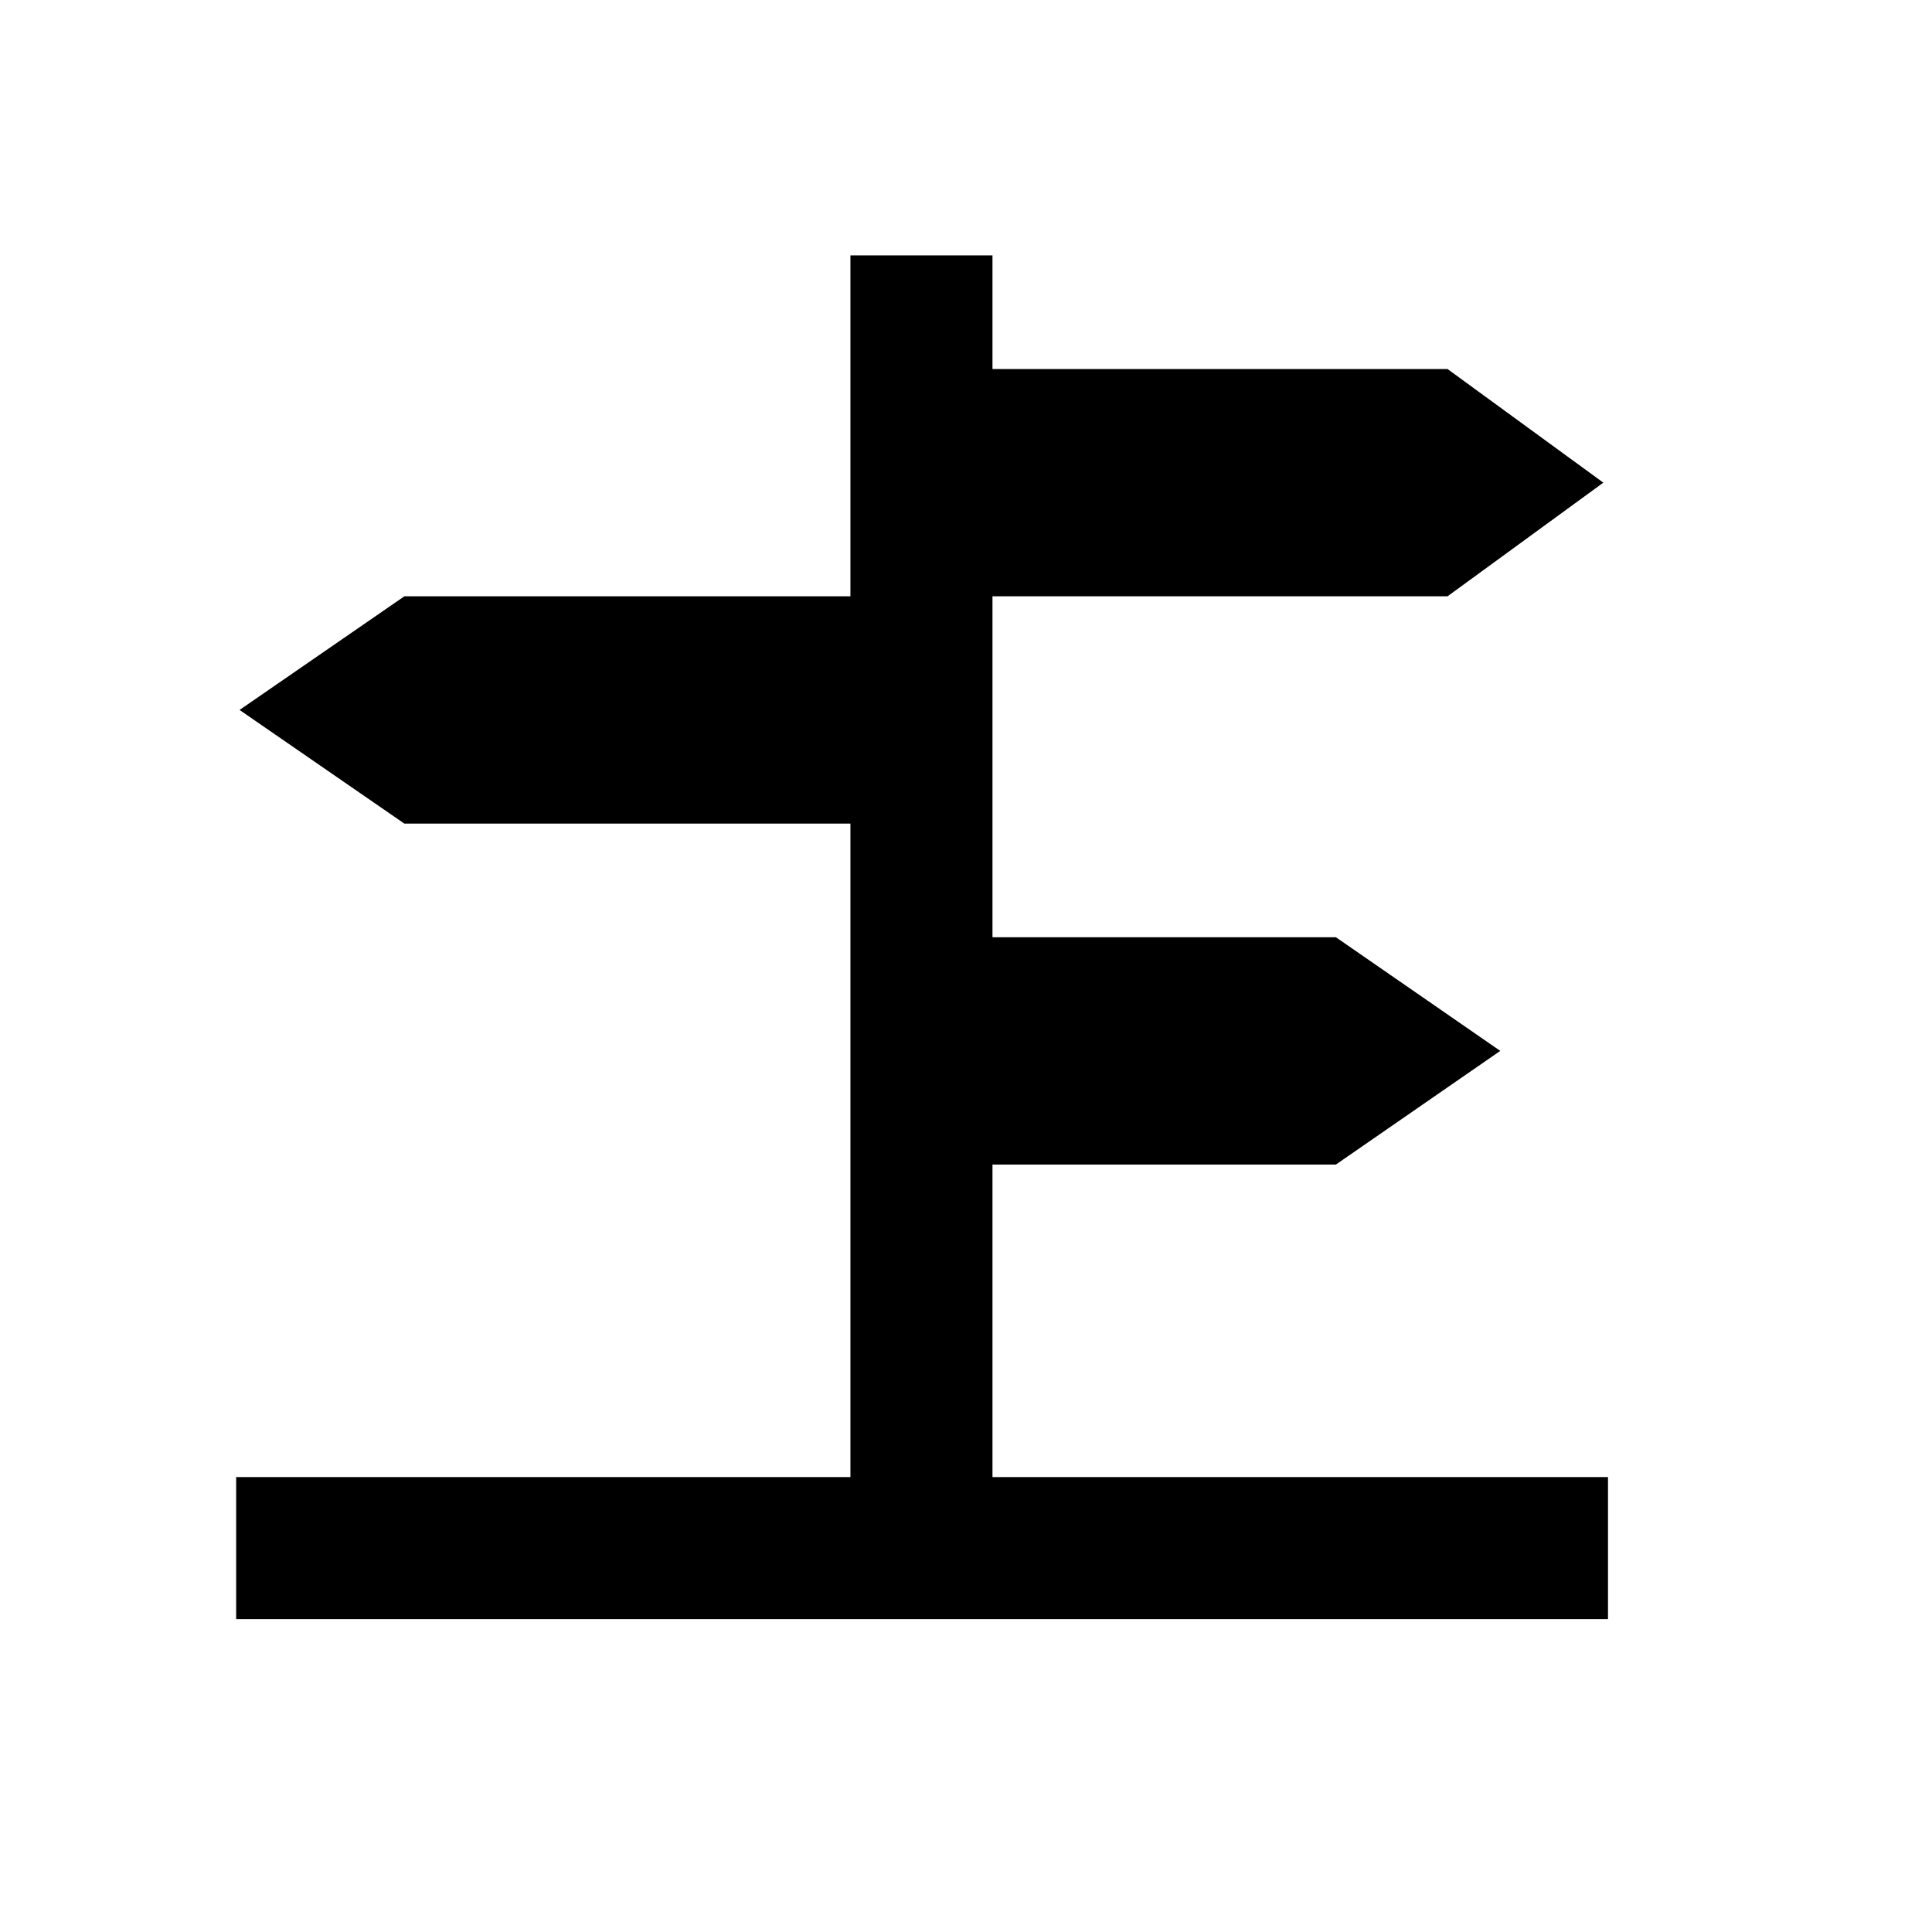 <?xml version="1.0" encoding="UTF-8"?>
<svg width="17" height="17" viewBox="0 0 17 17" fill="none" xmlns="http://www.w3.org/2000/svg">
  <path fill-rule="evenodd" clip-rule="evenodd" d="M7.483 2.247L8.733 2.247V3.247H12.737L14.108 4.247L12.737 5.247H8.733V8.247H11.755L13.201 9.247L11.755 10.247H8.733V12.997H14.149V14.247H2.078V12.997H7.483V7.247H3.558L2.108 6.247L3.558 5.247H7.483V2.247Z" fill="currentColor"/>
</svg>
